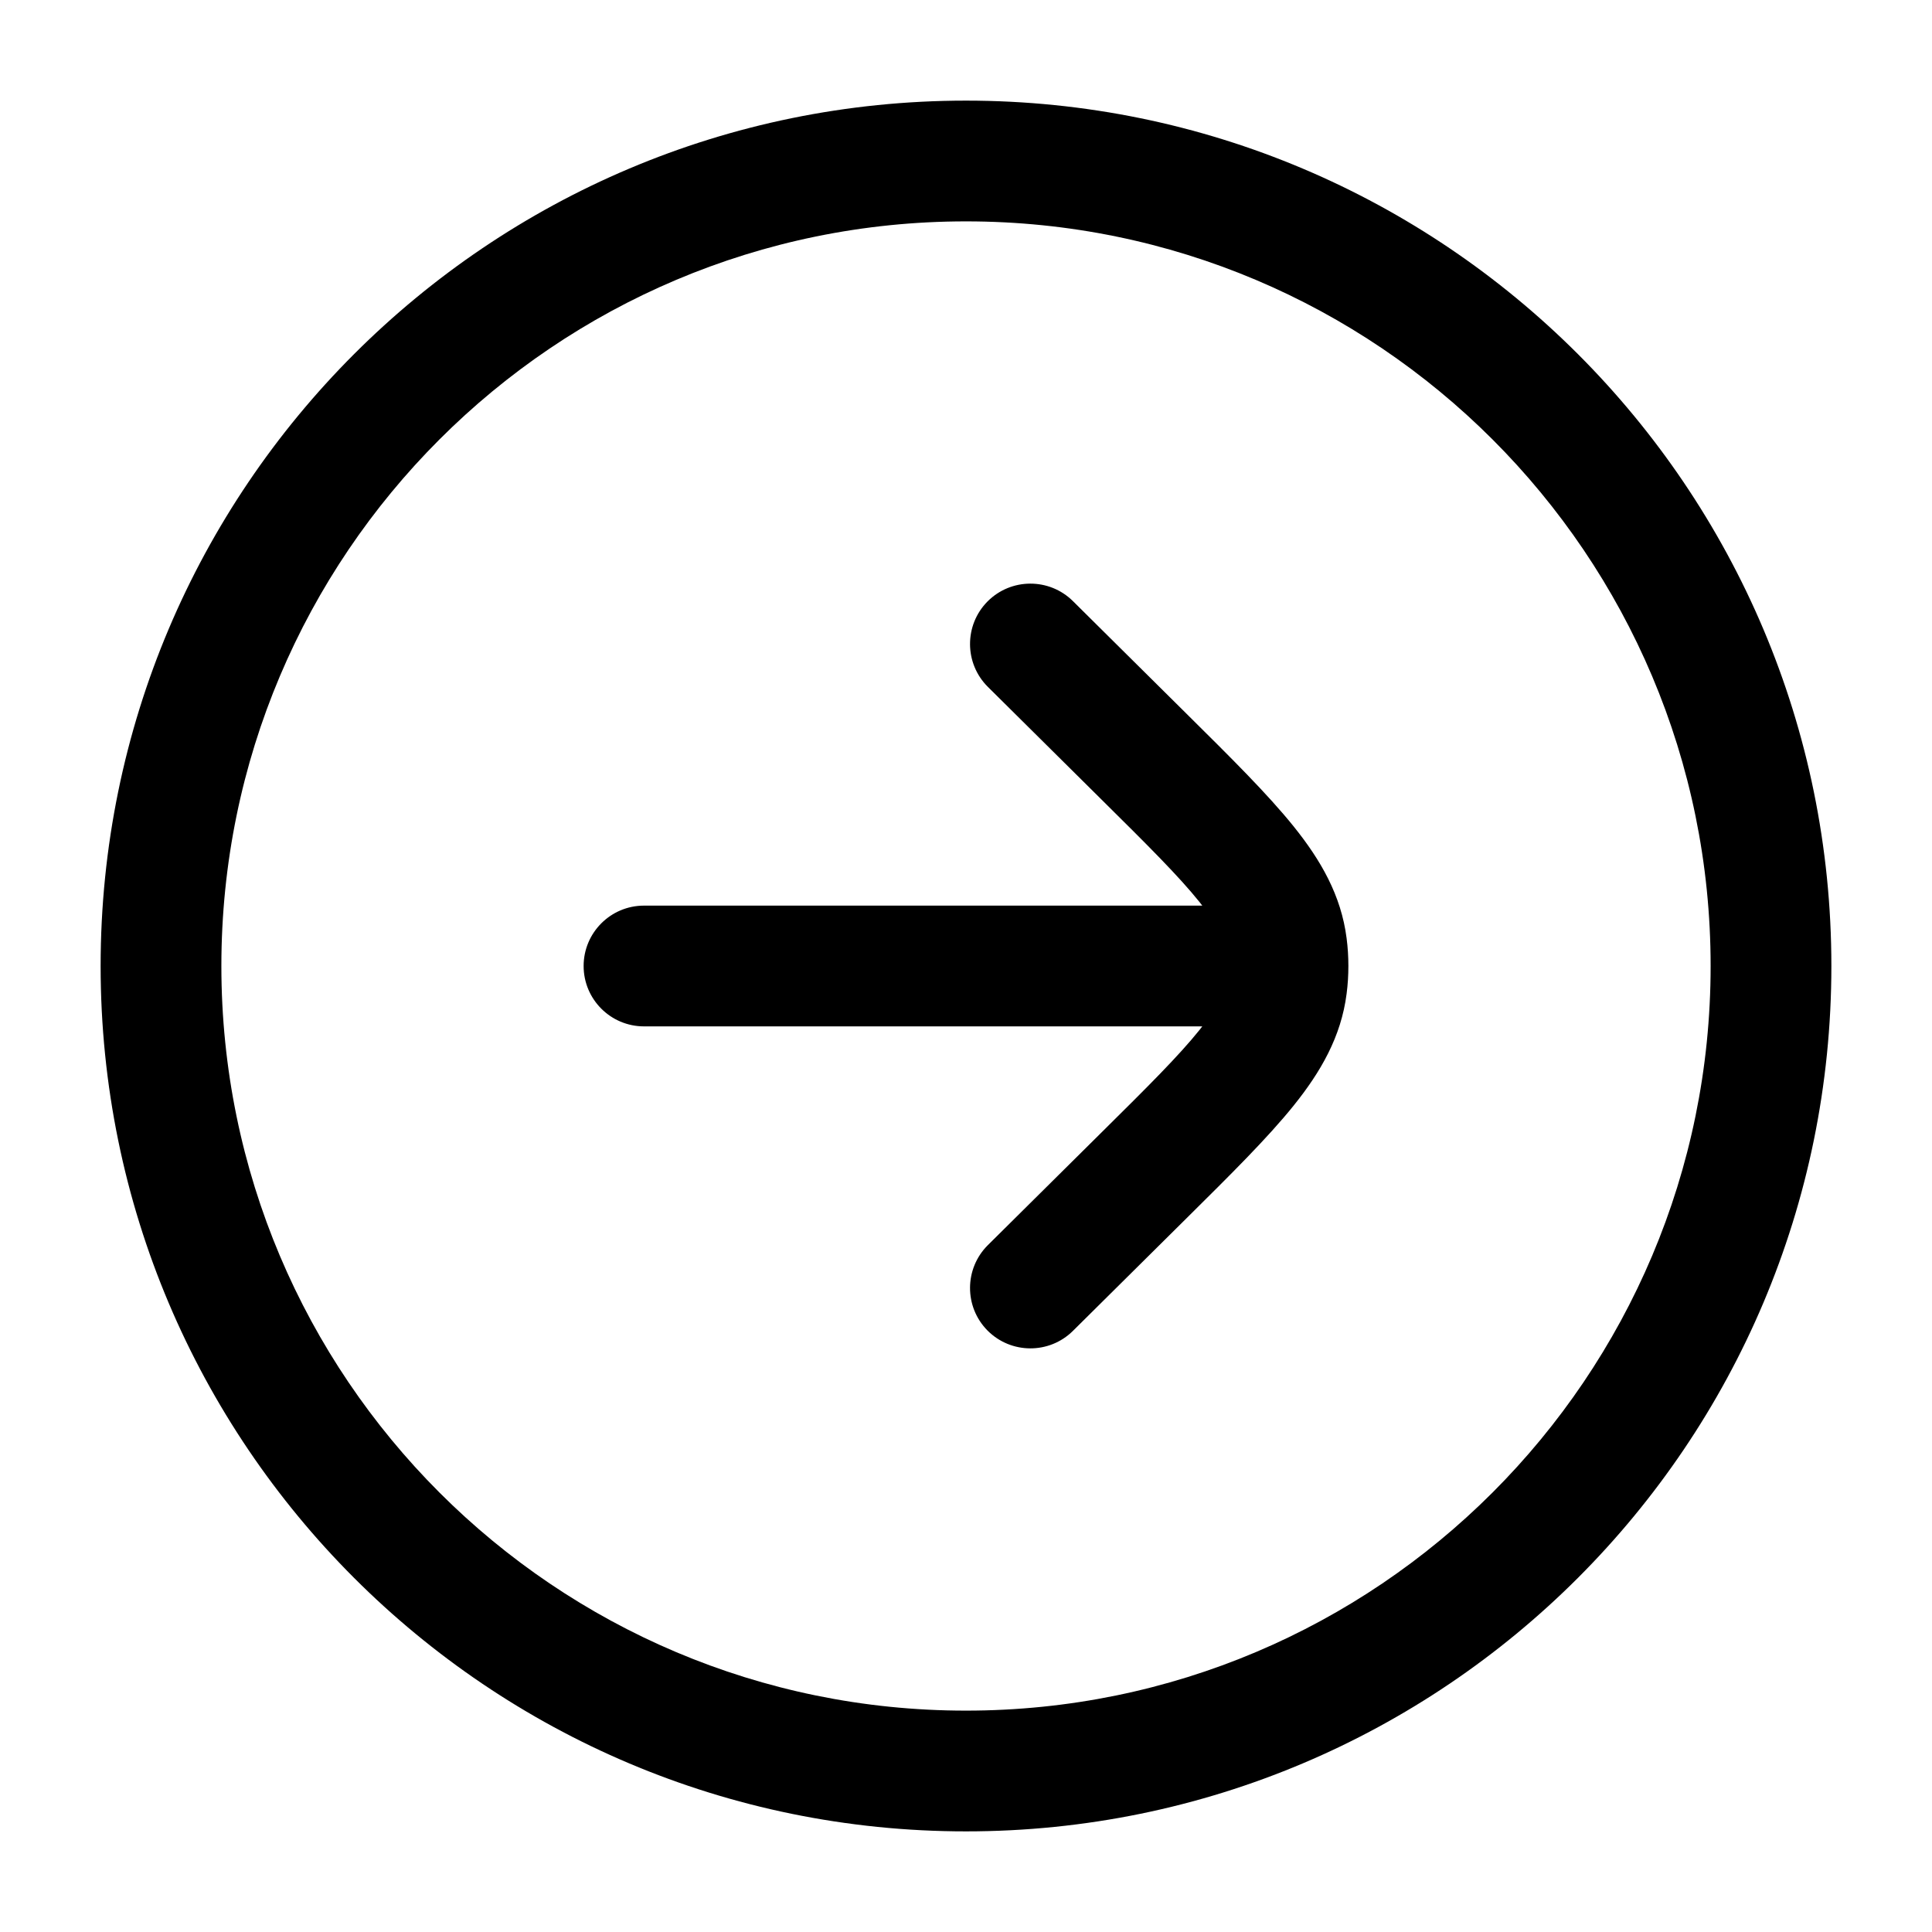<svg width="24" height="24" viewBox="0 0 24 24" fill="none" xmlns="http://www.w3.org/2000/svg">
<path d="M8 11.25C7.586 11.25 7.25 11.586 7.25 12C7.25 12.414 7.586 12.75 8 12.75V11.25ZM15.2 12V11.25V12ZM13.328 7.467C13.034 7.176 12.559 7.178 12.267 7.472C11.976 7.766 11.978 8.241 12.272 8.533L13.328 7.467ZM14.21 9.398L13.682 9.931L14.21 9.398ZM14.21 14.602L13.682 14.069L14.21 14.602ZM12.272 15.467C11.978 15.759 11.976 16.234 12.267 16.528C12.559 16.822 13.034 16.824 13.328 16.533L12.272 15.467ZM15.984 11.749L16.728 11.655L16.728 11.655L15.984 11.749ZM15.984 12.251L16.728 12.345L16.728 12.345L15.984 12.251ZM16 12H16.75H16ZM21.25 12C21.25 17.109 17.109 21.25 12 21.25V22.75C17.937 22.75 22.75 17.937 22.75 12H21.25ZM12 21.25C6.891 21.25 2.75 17.109 2.75 12H1.25C1.25 17.937 6.063 22.75 12 22.75V21.25ZM2.75 12C2.75 6.891 6.891 2.75 12 2.75V1.25C6.063 1.25 1.25 6.063 1.25 12H2.75ZM12 2.75C17.109 2.75 21.25 6.891 21.25 12H22.75C22.75 6.063 17.937 1.25 12 1.25V2.75ZM8 12.75L15.2 12.75V11.25L8 11.25V12.75ZM12.272 8.533L13.682 9.931L14.738 8.865L13.328 7.467L12.272 8.533ZM13.682 14.069L12.272 15.467L13.328 16.533L14.738 15.135L13.682 14.069ZM13.682 9.931C14.257 10.5 14.643 10.884 14.902 11.207C15.151 11.517 15.222 11.698 15.24 11.844L16.728 11.655C16.66 11.121 16.406 10.684 16.071 10.267C15.746 9.863 15.288 9.41 14.738 8.865L13.682 9.931ZM14.738 15.135C15.288 14.59 15.746 14.137 16.071 13.733C16.406 13.316 16.66 12.879 16.728 12.345L15.24 12.156C15.222 12.302 15.151 12.483 14.902 12.793C14.643 13.116 14.257 13.5 13.682 14.069L14.738 15.135ZM15.24 11.844C15.247 11.896 15.25 11.948 15.25 12H16.75C16.75 11.885 16.743 11.769 16.728 11.655L15.24 11.844ZM15.25 12C15.25 12.052 15.247 12.104 15.24 12.156L16.728 12.345C16.743 12.231 16.75 12.115 16.75 12H15.25ZM15.2 12.75H16V11.25H15.2V12.75Z" fill="black"/>
</svg>
